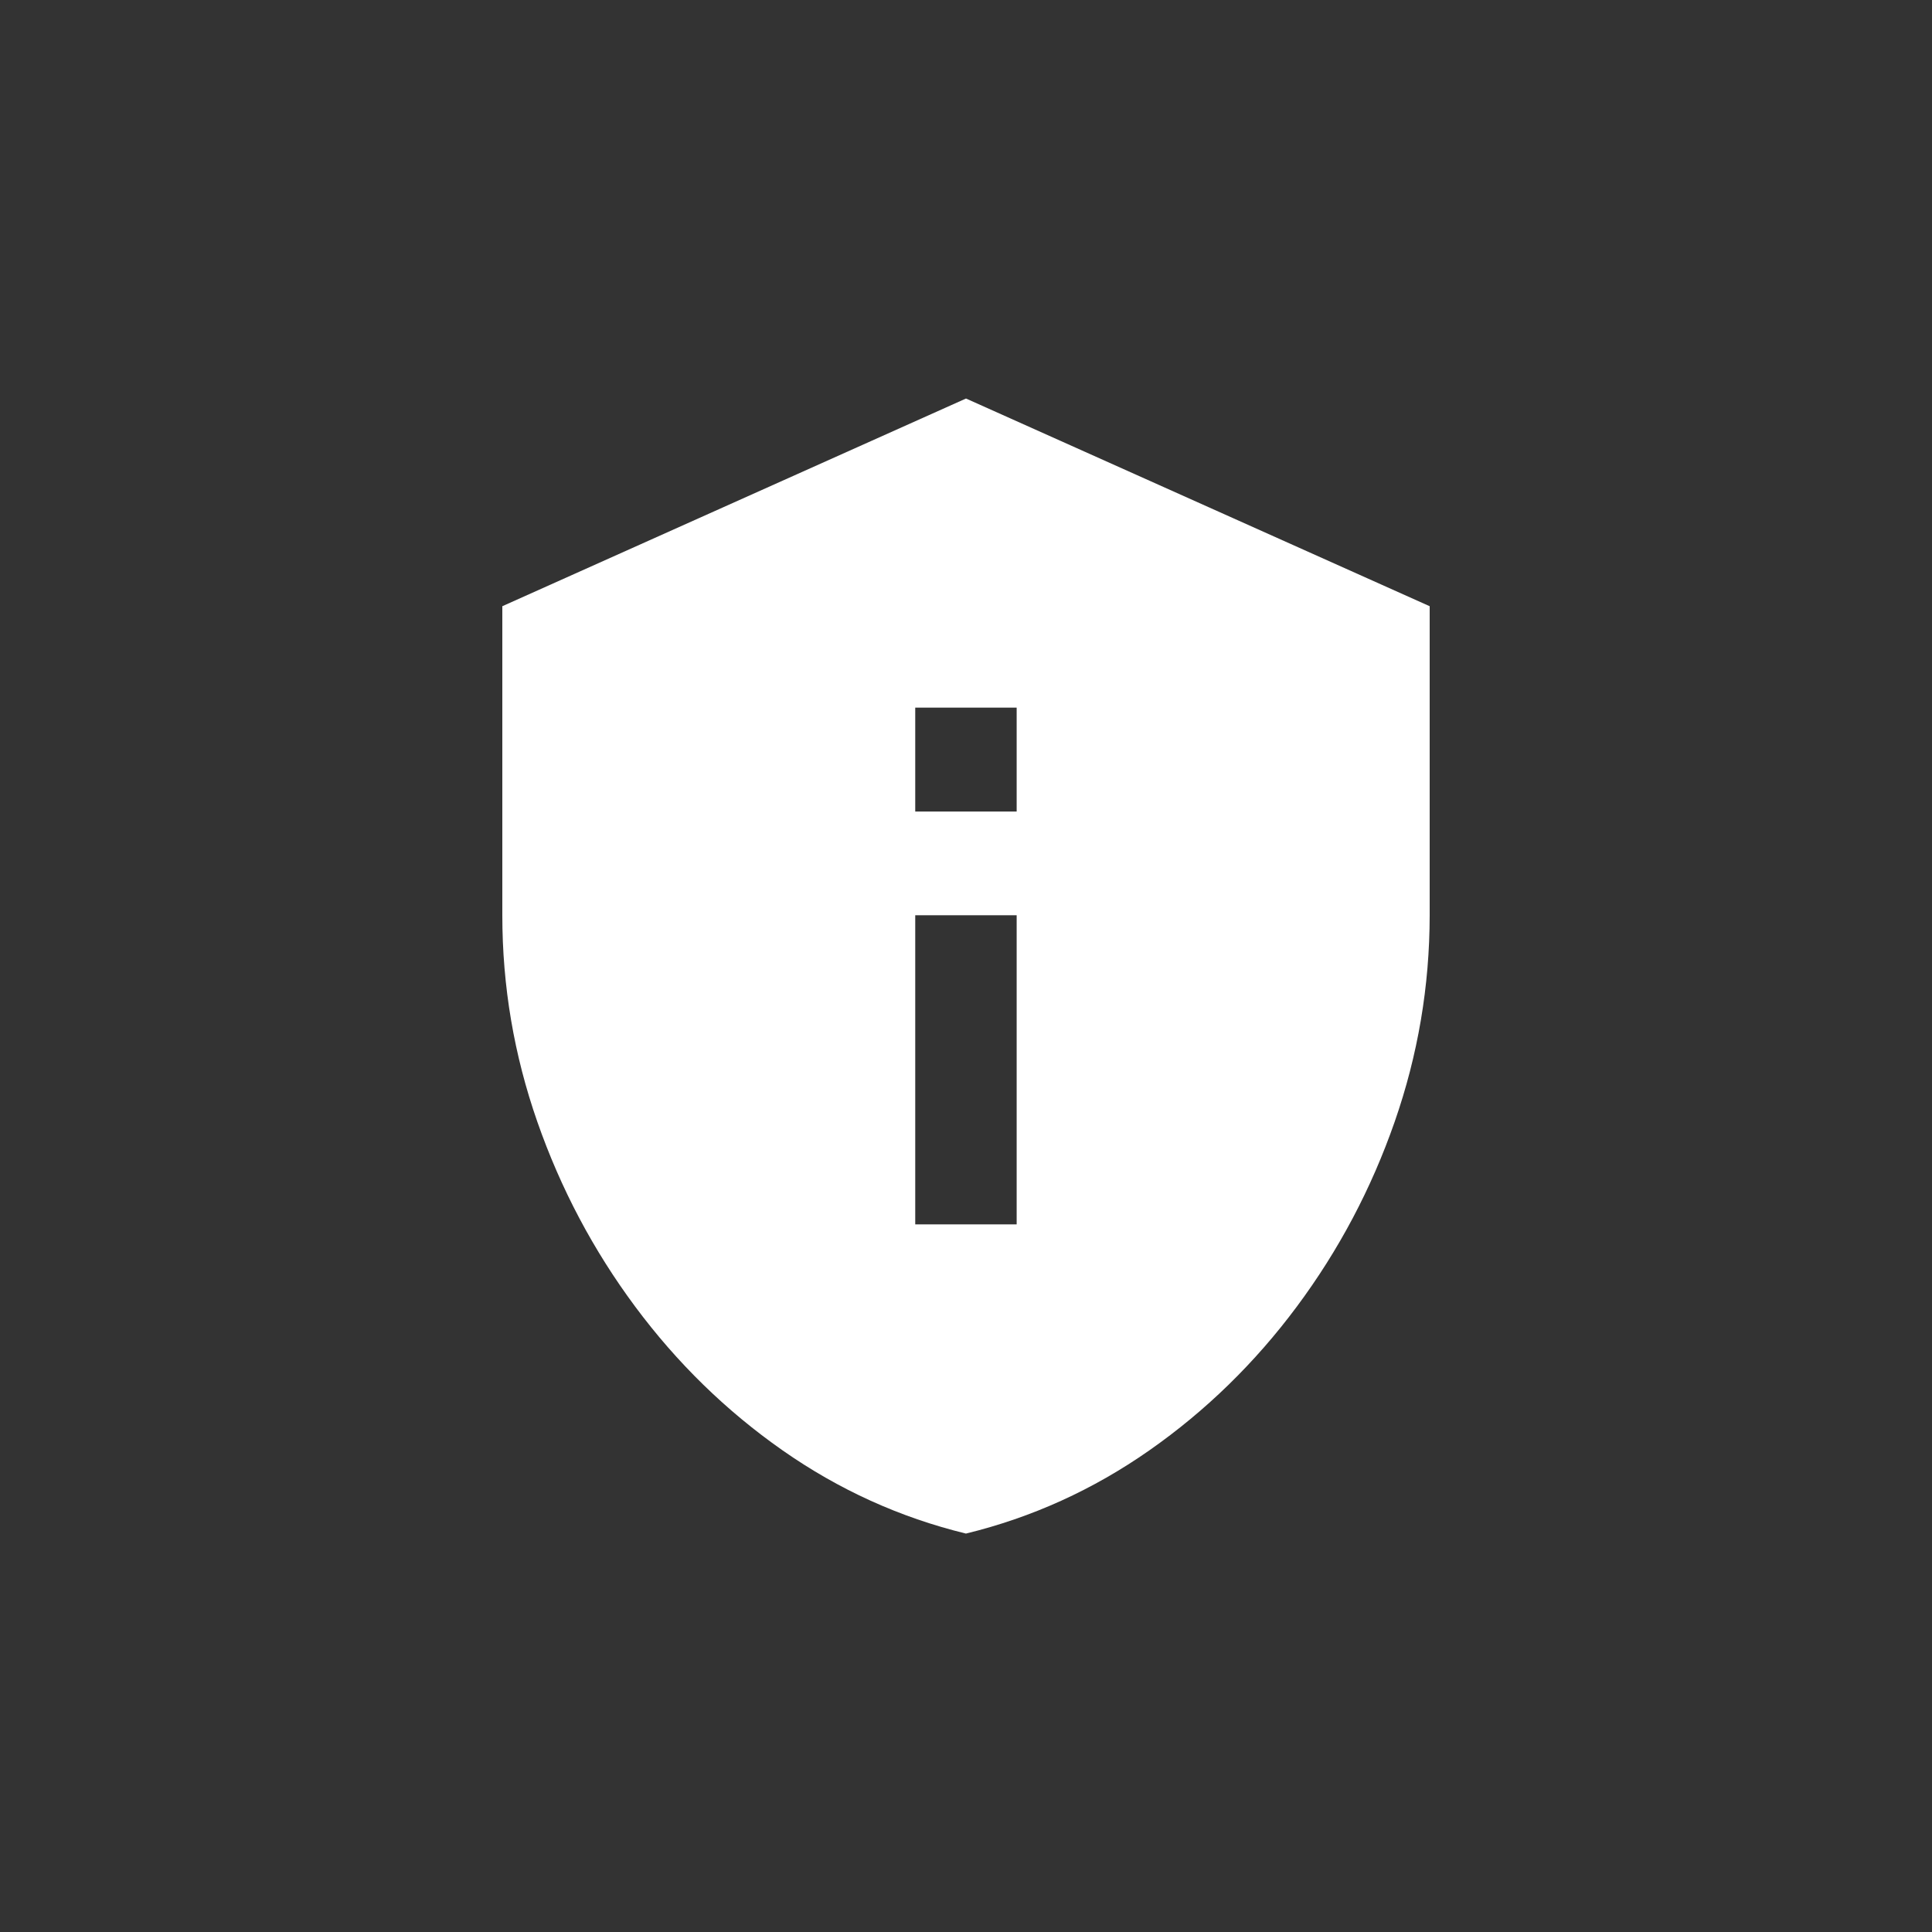 <!-- Generated by IcoMoon.io -->
<svg version="1.1" xmlns="http://www.w3.org/2000/svg" width="40" height="40" viewBox="0 0 40 40">
<rect x="0" y="0" width="40" height="40" fill="#333333" stroke="none"/>
<title>mt-privacy_tip</title>
<path fill="#fff" d="M20 8.251l-9.6 4.3v6.4q0 2.2 0.725 4.275t2.025 3.825 3.049 2.975 3.8 1.725q2.051-0.5 3.8-1.725t3.051-2.975 2.025-3.825 0.725-4.275v-6.4l-9.6-4.3zM18.949 14.651h2.1v2.151h-2.1v-2.151zM18.949 18.949h2.1v6.4h-2.1v-6.4z"></path>
</svg>
